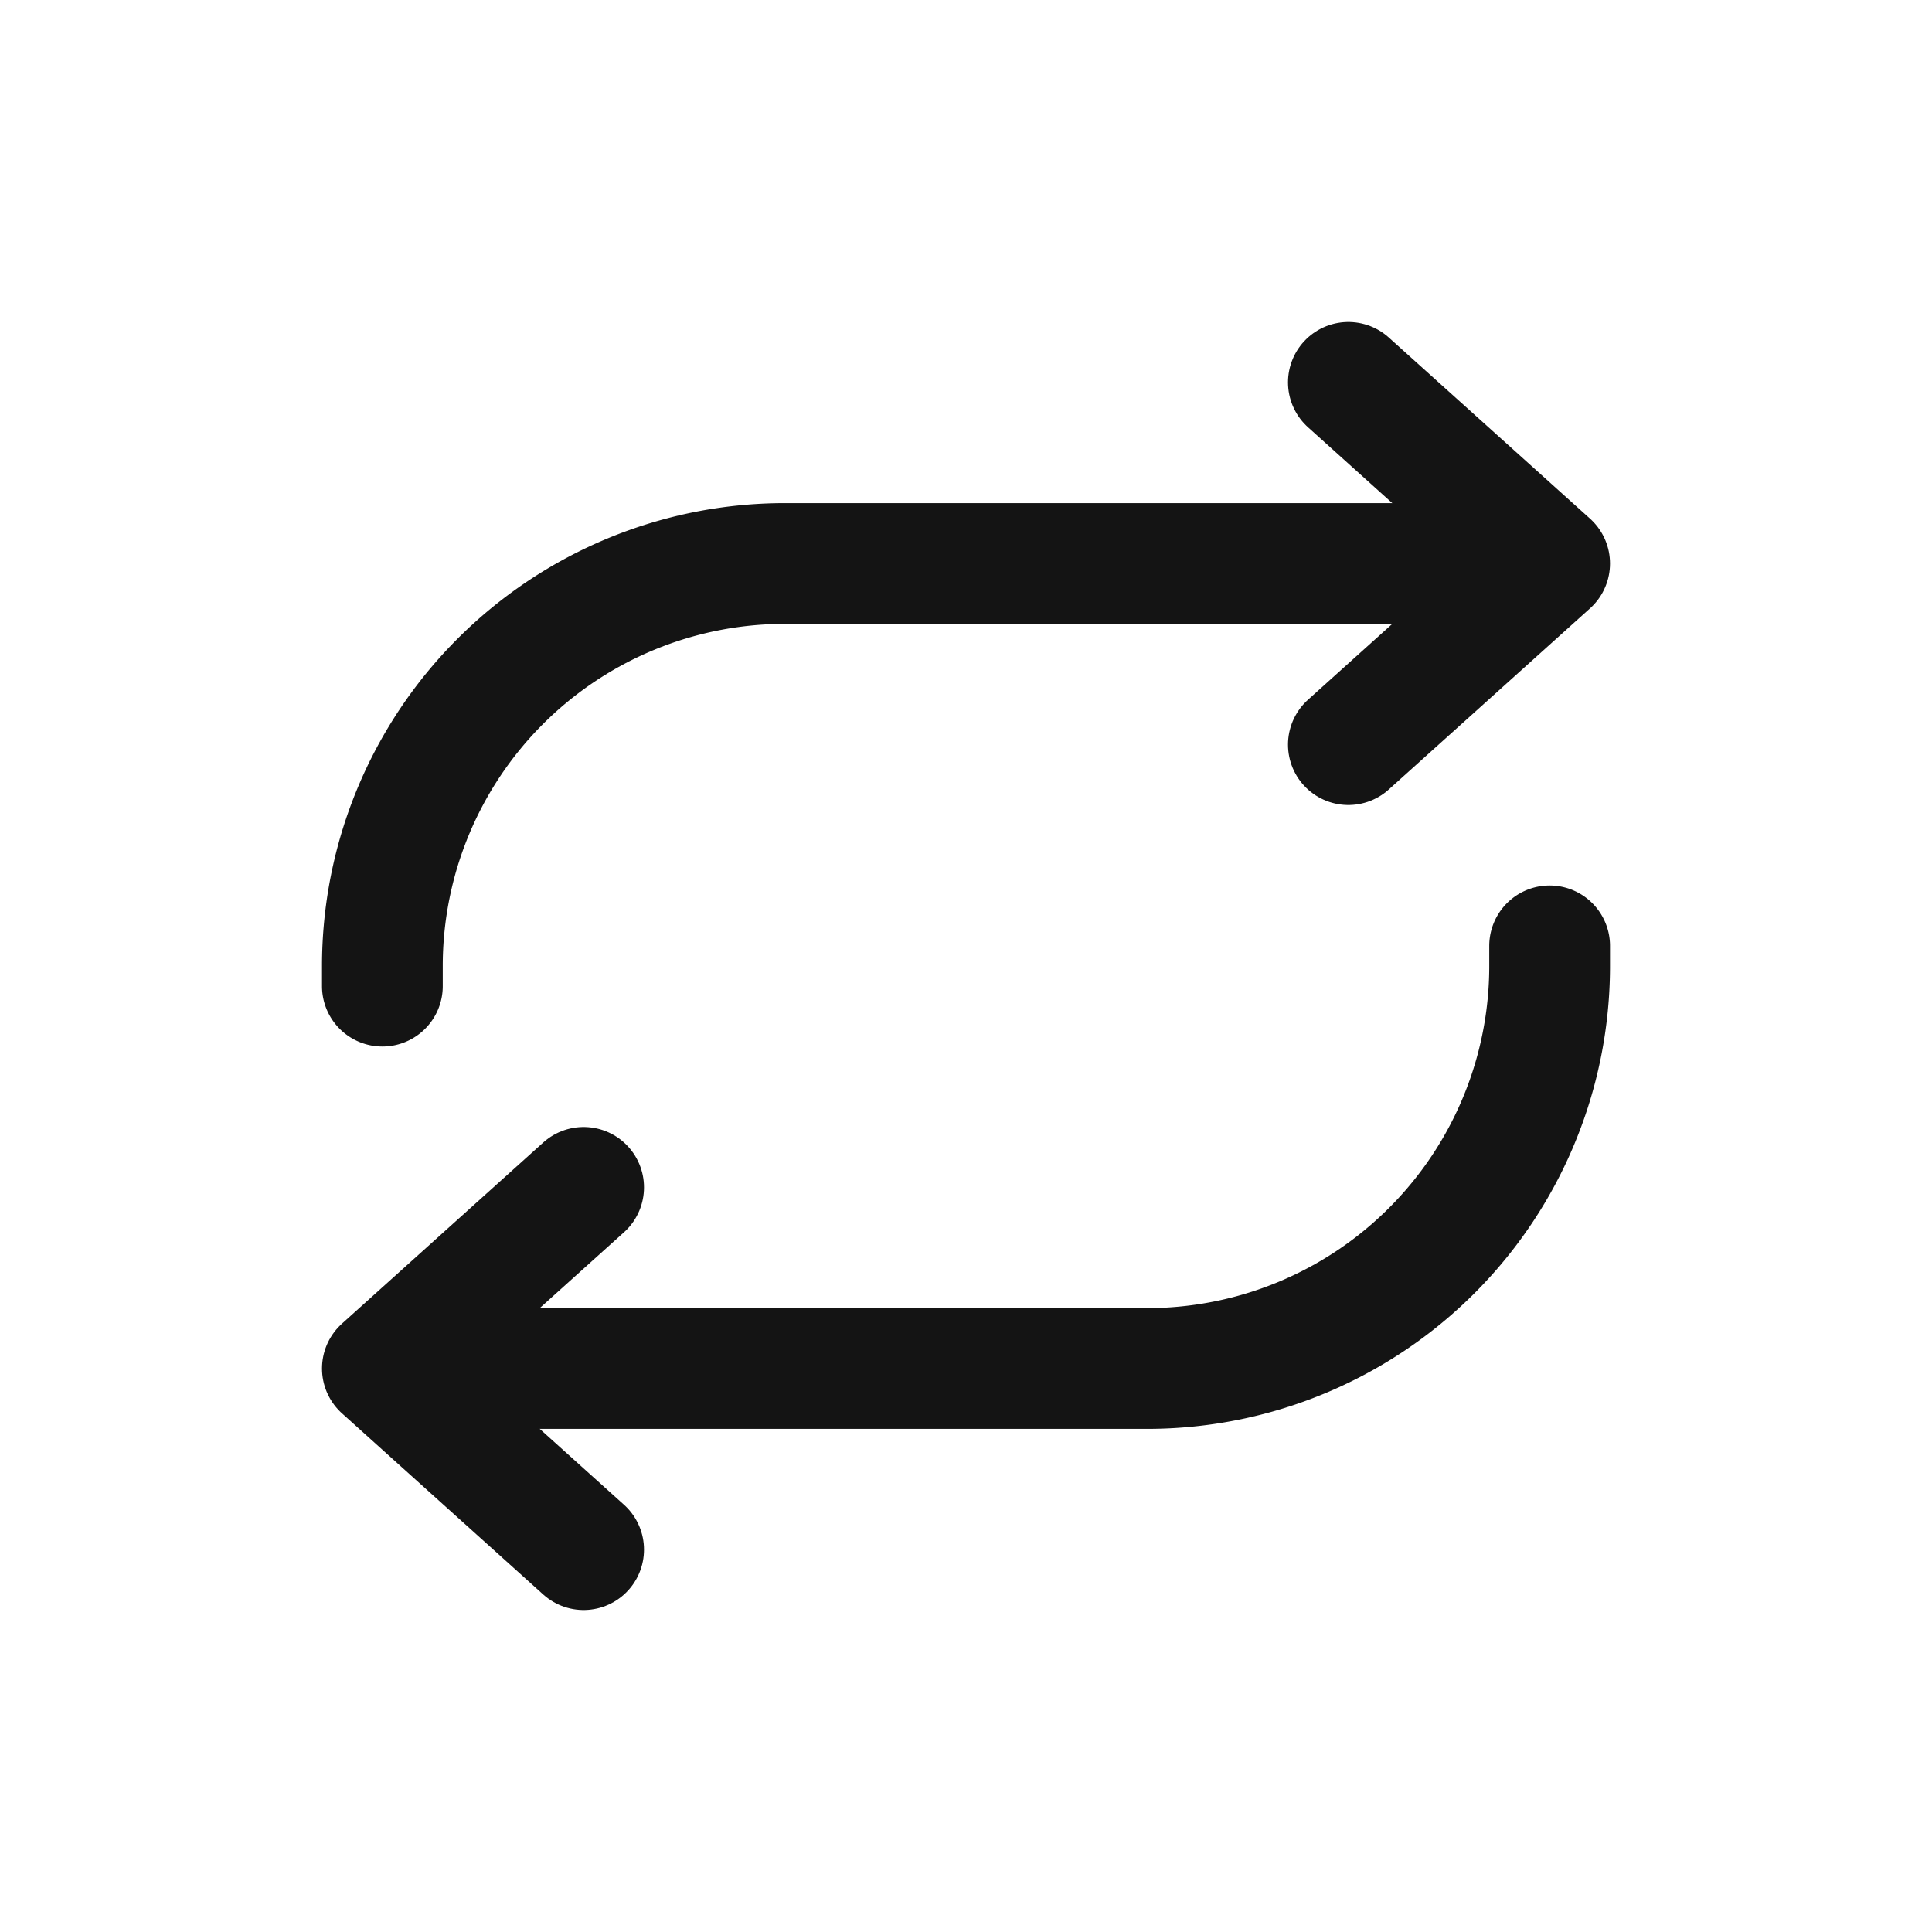 <svg xmlns="http://www.w3.org/2000/svg" fill="none" viewBox="0 0 24 24" class="acv-icon"><path stroke="#141414" stroke-linecap="round" stroke-linejoin="round" stroke-width="1.5" d="M16.75 4.75 19.25 7l-2.5 2.25M7.25 19.25 4.75 17l2.5-2.25"/><path stroke="#141414" stroke-linecap="round" stroke-linejoin="round" stroke-width="1.5" d="M18.5 7H9.75a5 5 0 0 0-5 5v.25M5.75 17h8.5a5 5 0 0 0 5-5v-.25"/></svg>